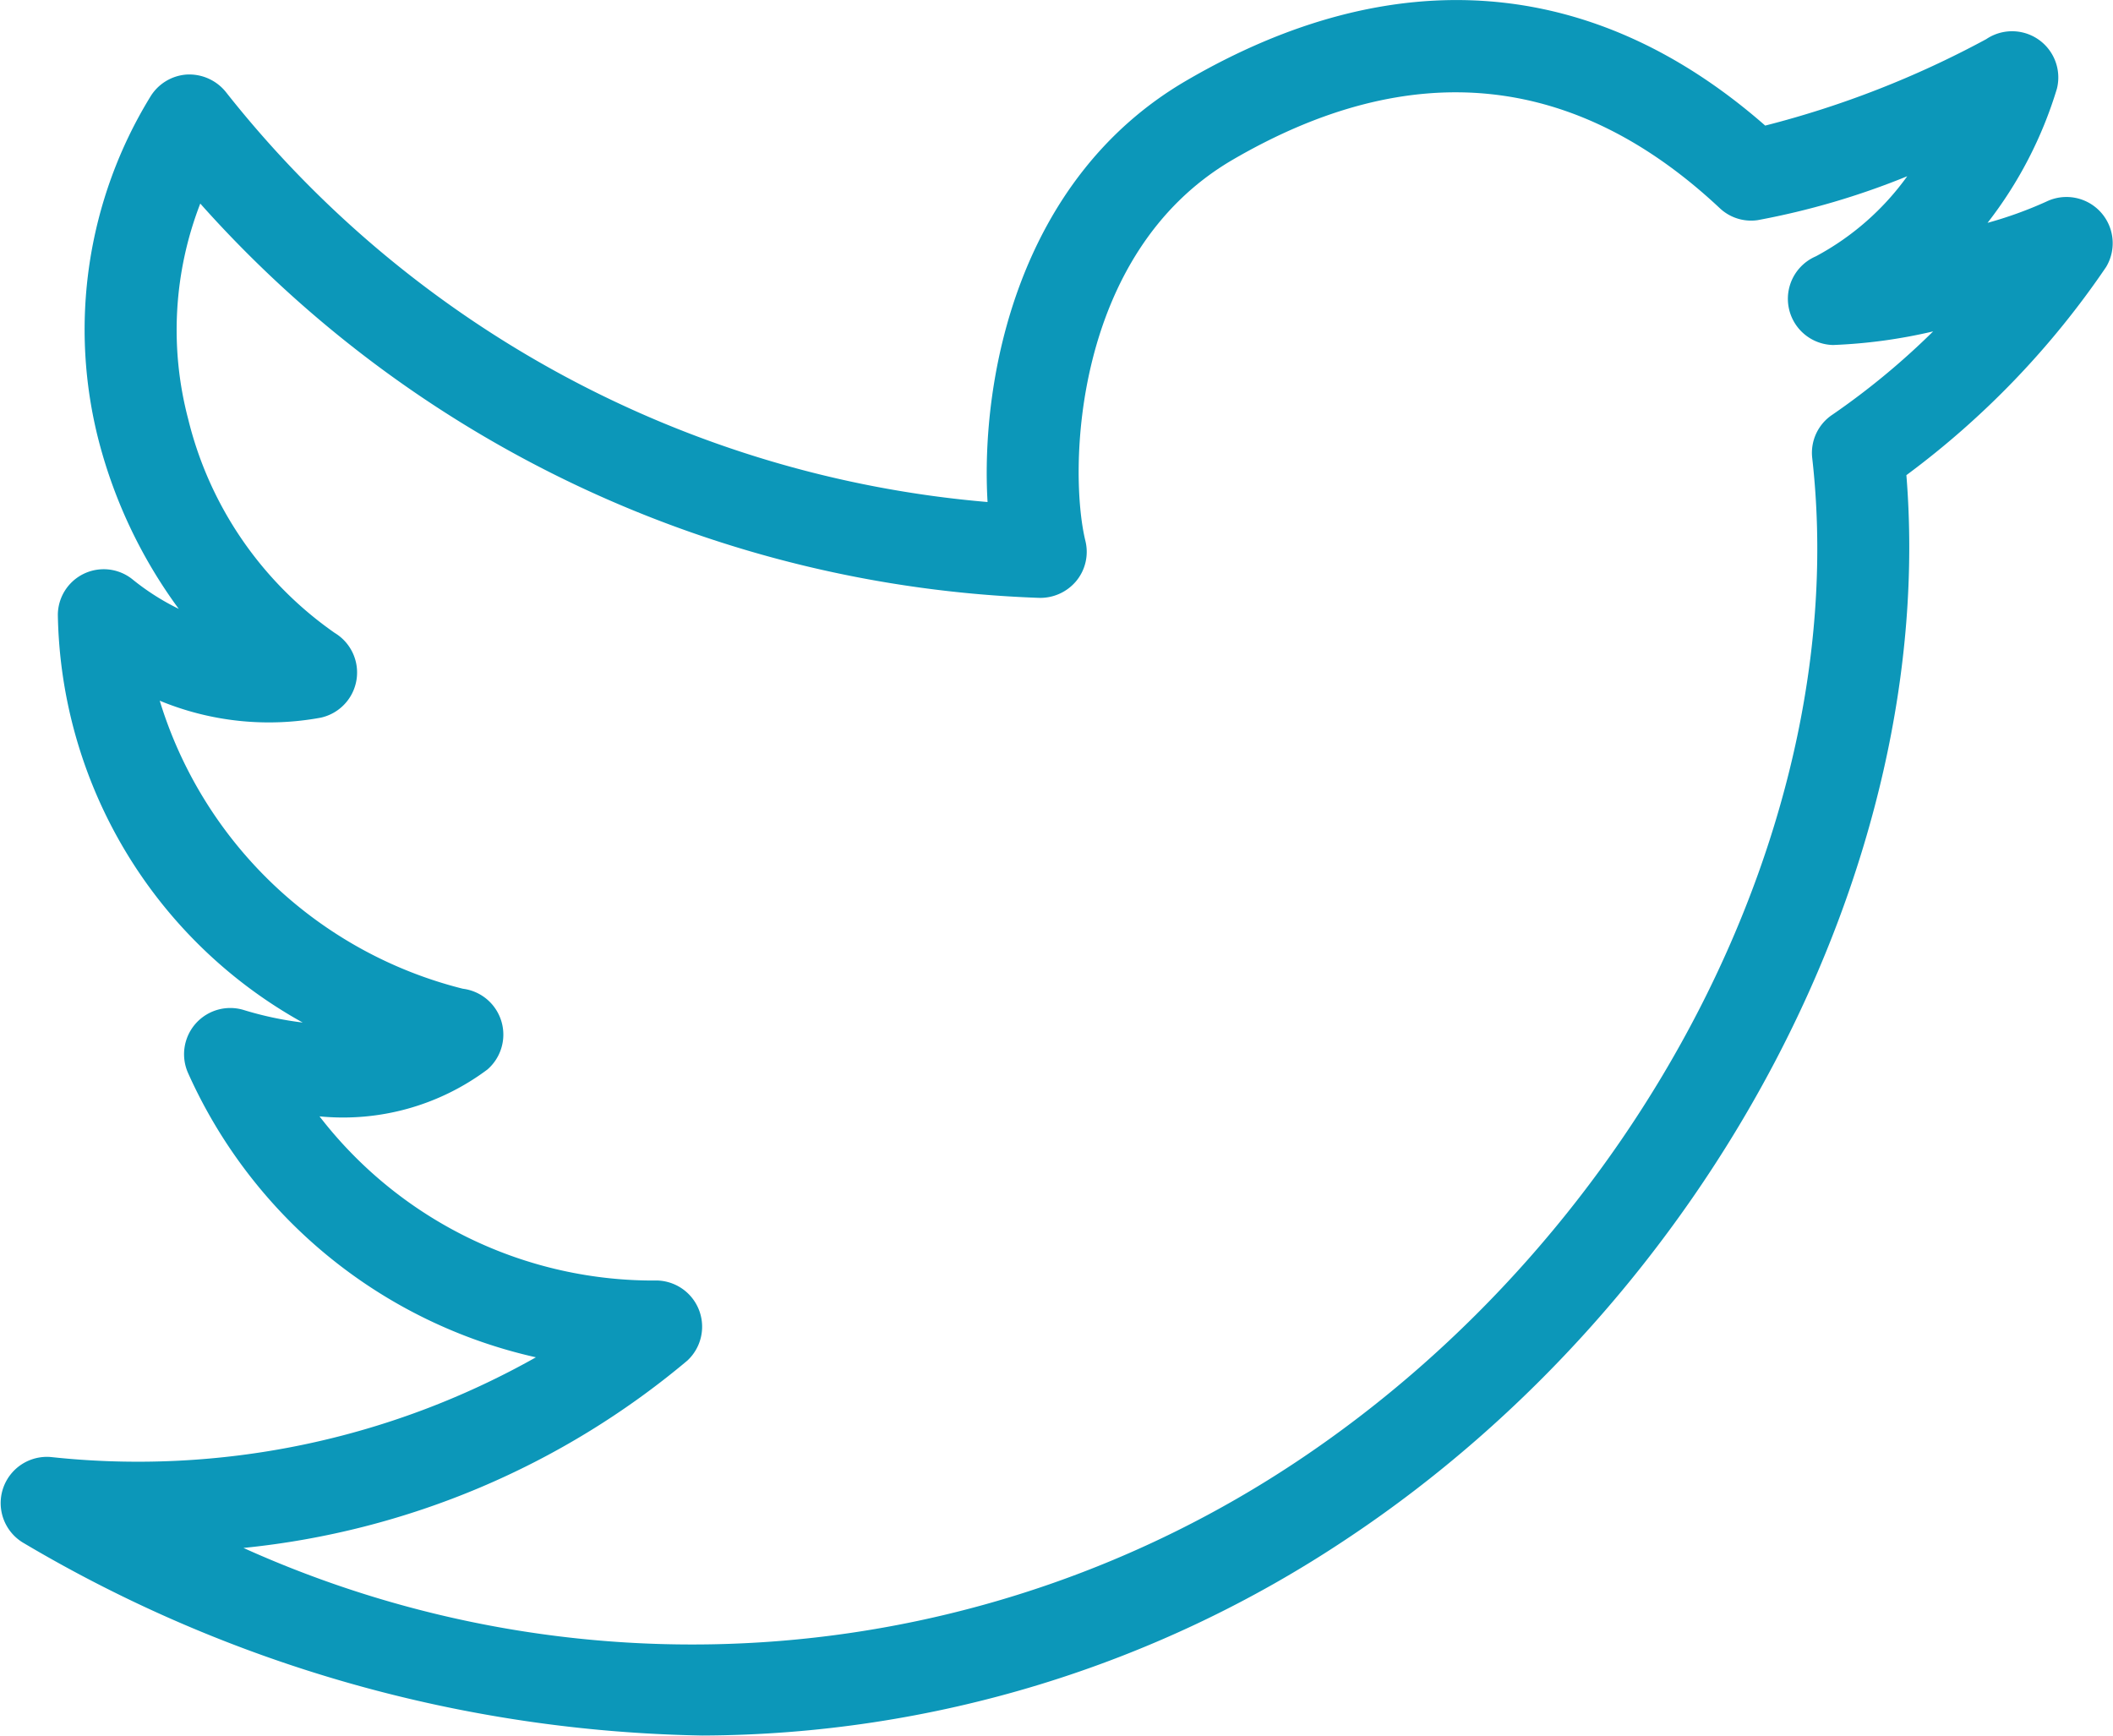 <svg xmlns="http://www.w3.org/2000/svg" viewBox="-1000 3083 32 26.285" class="icon icon_social_twitter"><title>Twitter Logo</title><defs><style>.icon_social_twitter-cls-1{fill:#0C97B9}</style></defs><path id="Path_1137" data-name="Path 1137" class="icon_social_twitter-cls-1" d="M11.136 28.841A20.855 20.855 0 0 1 .855 25.924a.7.7 0 0 1 .422-1.3 12.277 12.277 0 0 0 7.339-1.511 7.591 7.591 0 0 1-5.27-4.31.7.7 0 0 1 .838-.952 5.142 5.142 0 0 0 .9.192 7.2 7.2 0 0 1-3.708-6.179.695.695 0 0 1 1.124-.538 3.66 3.66 0 0 0 .707.452A7.46 7.46 0 0 1 2 9.251a6.744 6.744 0 0 1 .775-5.226.7.7 0 0 1 .551-.339.712.712 0 0 1 .591.26 16.471 16.471 0 0 0 11.539 6.214c-.109-1.852.448-4.886 3.005-6.379 3.146-1.837 6.172-1.6 8.772.678A14.635 14.635 0 0 0 30.58 3.15a.7.7 0 0 1 1.071.749A6.254 6.254 0 0 1 30.6 5.932a6.045 6.045 0 0 0 .889-.321.7.7 0 0 1 .907.989 13 13 0 0 1-3.025 3.153C29.845 15.631 26.41 22.2 20.9 25.86a17.678 17.678 0 0 1-9.764 2.981zM4.187 26a16.517 16.517 0 0 0 15.939-1.3c5.226-3.47 8.441-9.722 7.819-15.206a.693.693 0 0 1 .309-.659 11.254 11.254 0 0 0 1.522-1.259 7.952 7.952 0 0 1-1.515.206A.7.7 0 0 1 28 6.439a4.072 4.072 0 0 0 1.384-1.213 11.577 11.577 0 0 1-2.265.665.691.691 0 0 1-.575-.182c-2.2-2.062-4.678-2.307-7.382-.729-2.426 1.42-2.48 4.726-2.224 5.77a.694.694 0 0 1-.141.609.709.709 0 0 1-.573.252A17.85 17.85 0 0 1 3.533 5.64a5.3 5.3 0 0 0-.184 3.26 5.553 5.553 0 0 0 2.221 3.243.7.7 0 0 1-.213 1.283 4.321 4.321 0 0 1-2.438-.257 6.439 6.439 0 0 0 4.59 4.362.7.7 0 0 1 .373 1.223 3.648 3.648 0 0 1-2.543.71 6.383 6.383 0 0 0 5.121 2.486.7.7 0 0 1 .449 1.213A12.364 12.364 0 0 1 4.187 26z" transform="translate(-1000.5 3080.443)"></path></svg>